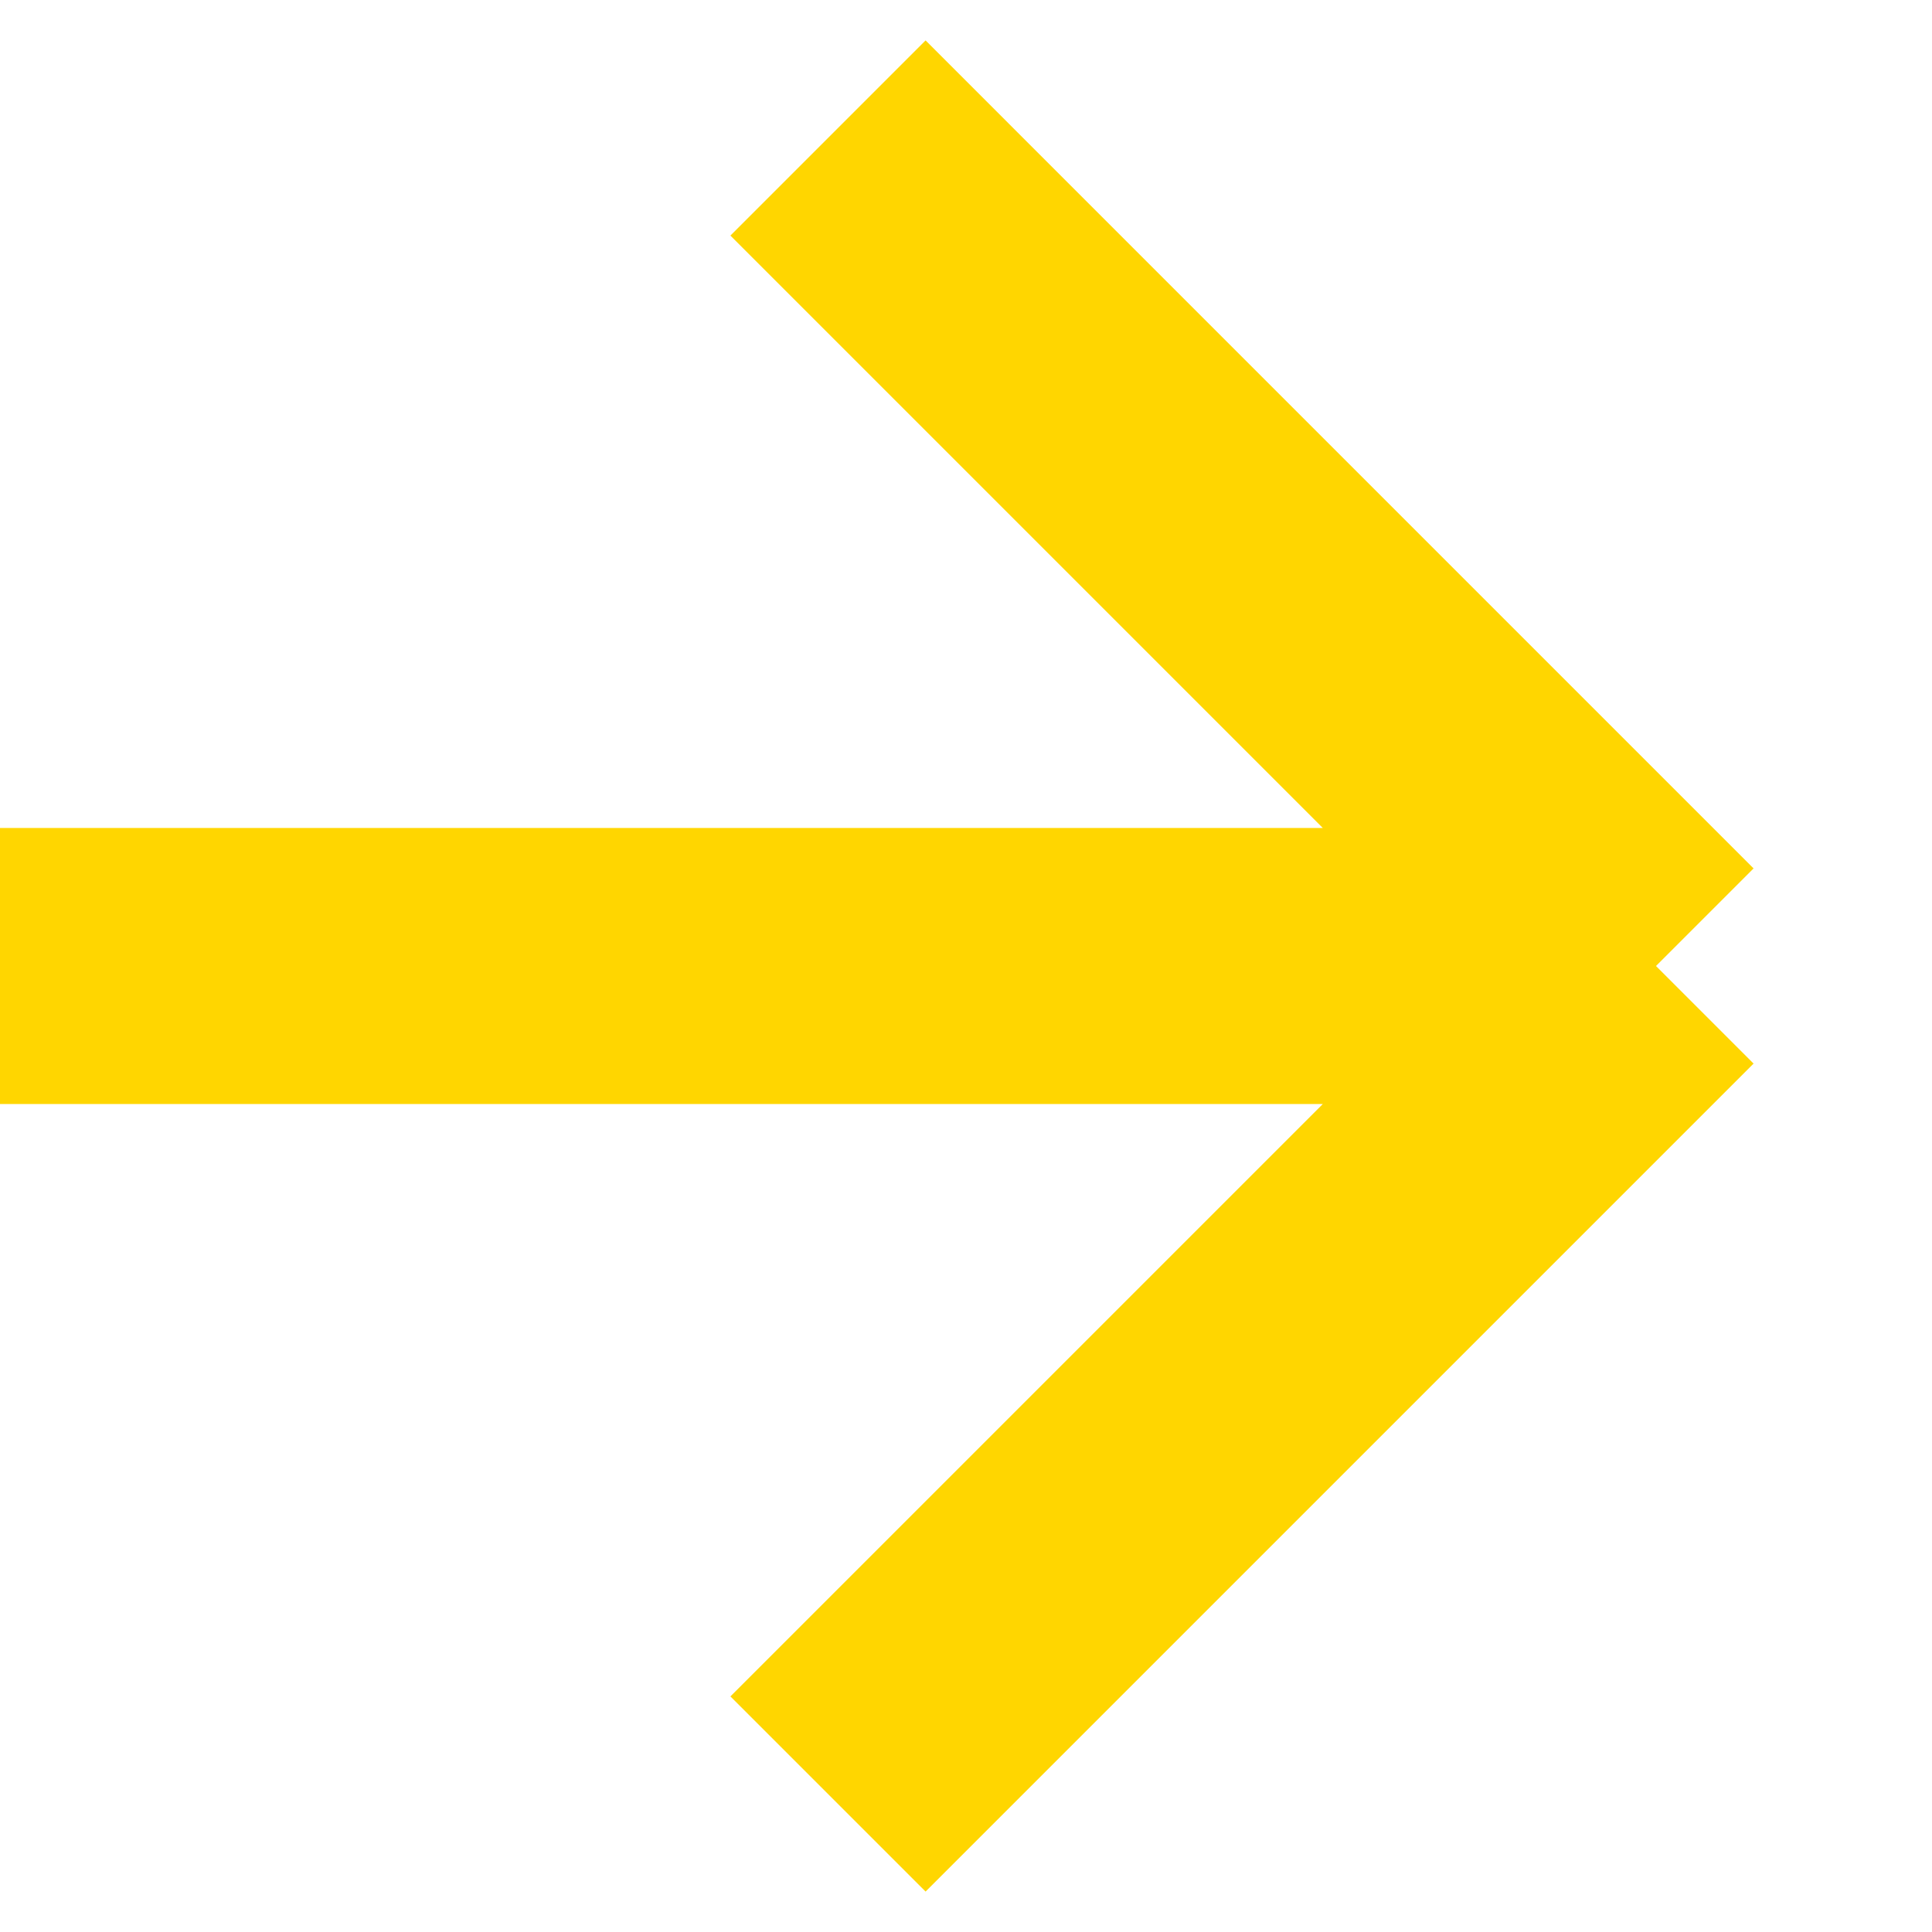 <svg width="14" height="14" fill="none" xmlns="http://www.w3.org/2000/svg"><g filter="url(#filter0_b)"><path d="M0 7h12m0 0L6 1m6 6l-6 6" stroke="#FFD600" stroke-width="2"/></g><defs><filter id="filter0_b" x="-20" y="-19.707" width="53.414" height="53.414" filterUnits="userSpaceOnUse" color-interpolation-filters="sRGB"><feFlood flood-opacity="0" result="BackgroundImageFix"/><feGaussianBlur in="BackgroundImage" stdDeviation="10"/><feComposite in2="SourceAlpha" operator="in" result="effect1_backgroundBlur"/><feBlend in="SourceGraphic" in2="effect1_backgroundBlur" result="shape"/></filter></defs></svg>